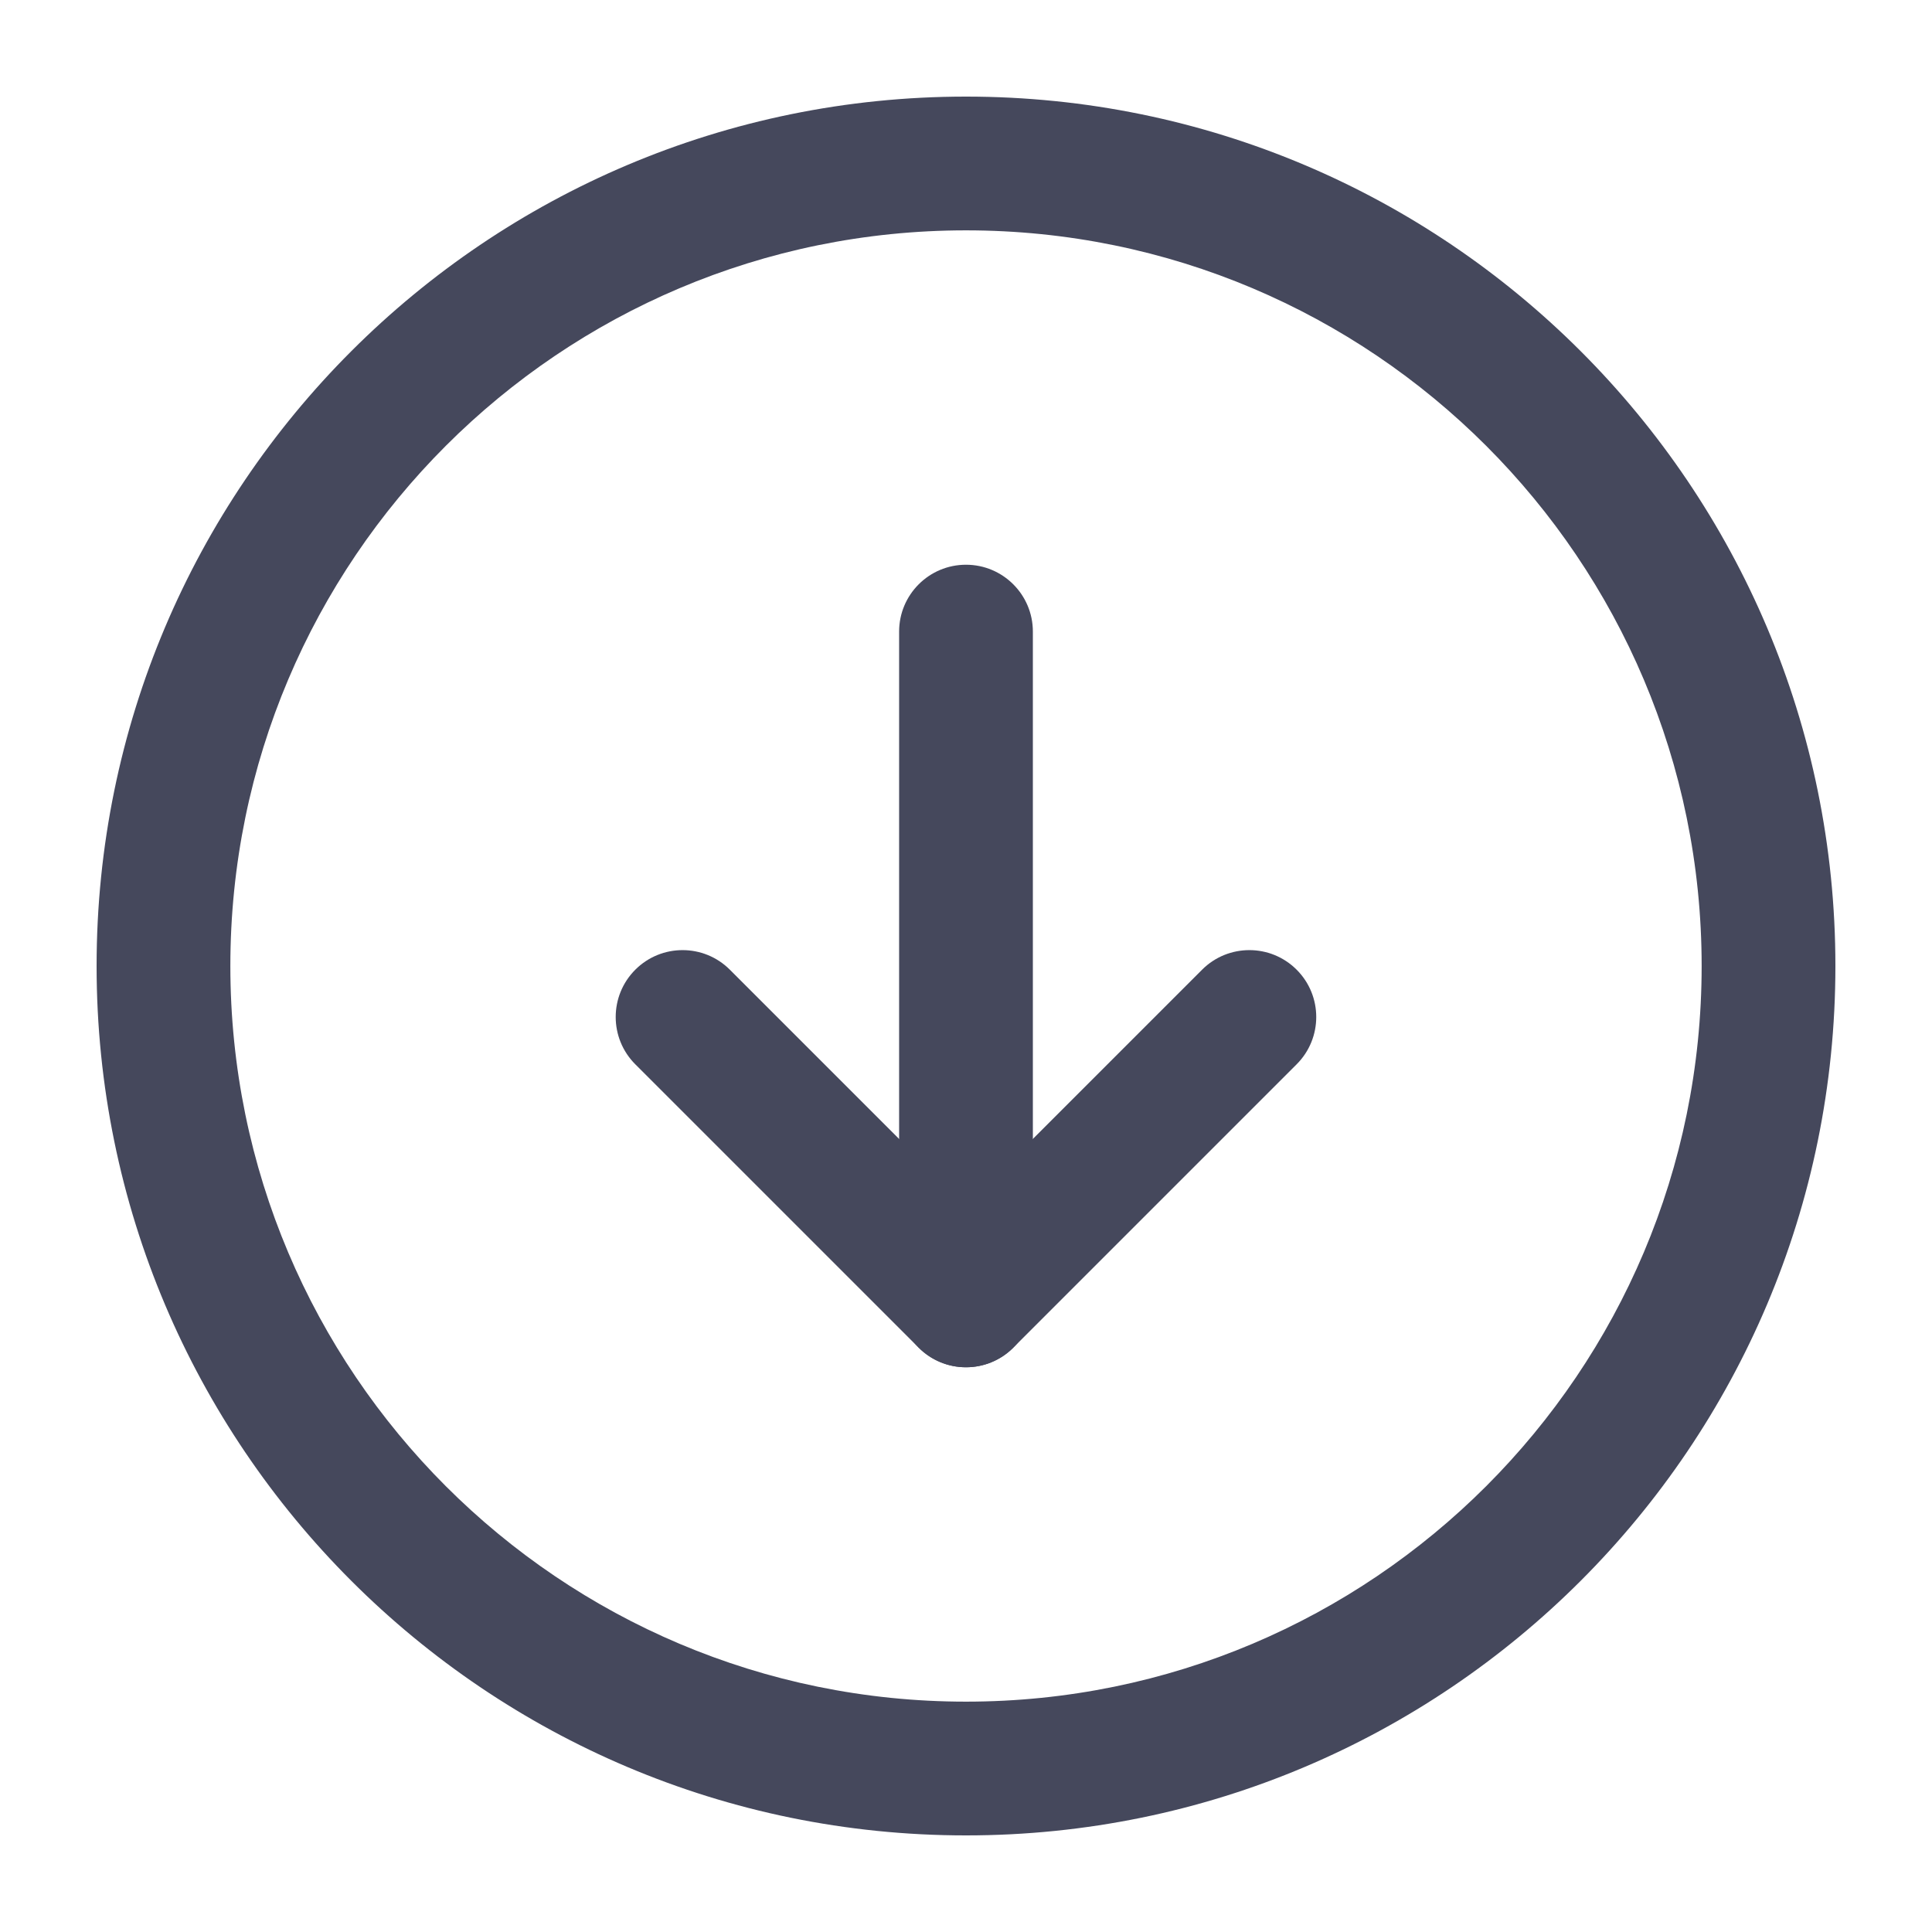 <svg width="200" height="200" viewBox="0 0 200 200" fill="none" xmlns="http://www.w3.org/2000/svg">
<path fill-rule="evenodd" clip-rule="evenodd" d="M176.154 100C176.154 57.941 142.059 23.846 100 23.846C57.941 23.846 23.846 57.941 23.846 100C23.846 142.059 57.941 176.154 100 176.154C142.059 176.154 176.154 142.059 176.154 100ZM100 10C149.706 10 190 50.294 190 100C190 149.706 149.706 190 100 190C50.294 190 10 149.706 10 100C10 50.294 50.294 10 100 10Z" fill="#45485C"/>
<path fill-rule="evenodd" clip-rule="evenodd" d="M134.229 100.384C136.933 103.088 136.933 107.471 134.229 110.175L104.893 139.511C102.189 142.215 97.805 142.215 95.102 139.511L65.765 110.175C63.062 107.471 63.062 103.088 65.765 100.384C68.469 97.68 72.852 97.68 75.556 100.384L99.997 124.825L124.438 100.384C127.142 97.68 131.525 97.68 134.229 100.384Z" fill="#45485C"/>
<path fill-rule="evenodd" clip-rule="evenodd" d="M99.999 58.461C103.822 58.461 106.922 61.56 106.922 65.384L106.922 134.615C106.922 138.438 103.822 141.538 99.999 141.538C96.175 141.538 93.076 138.438 93.076 134.615L93.076 65.384C93.076 61.56 96.175 58.461 99.999 58.461Z" fill="#45485C"/>
</svg>
